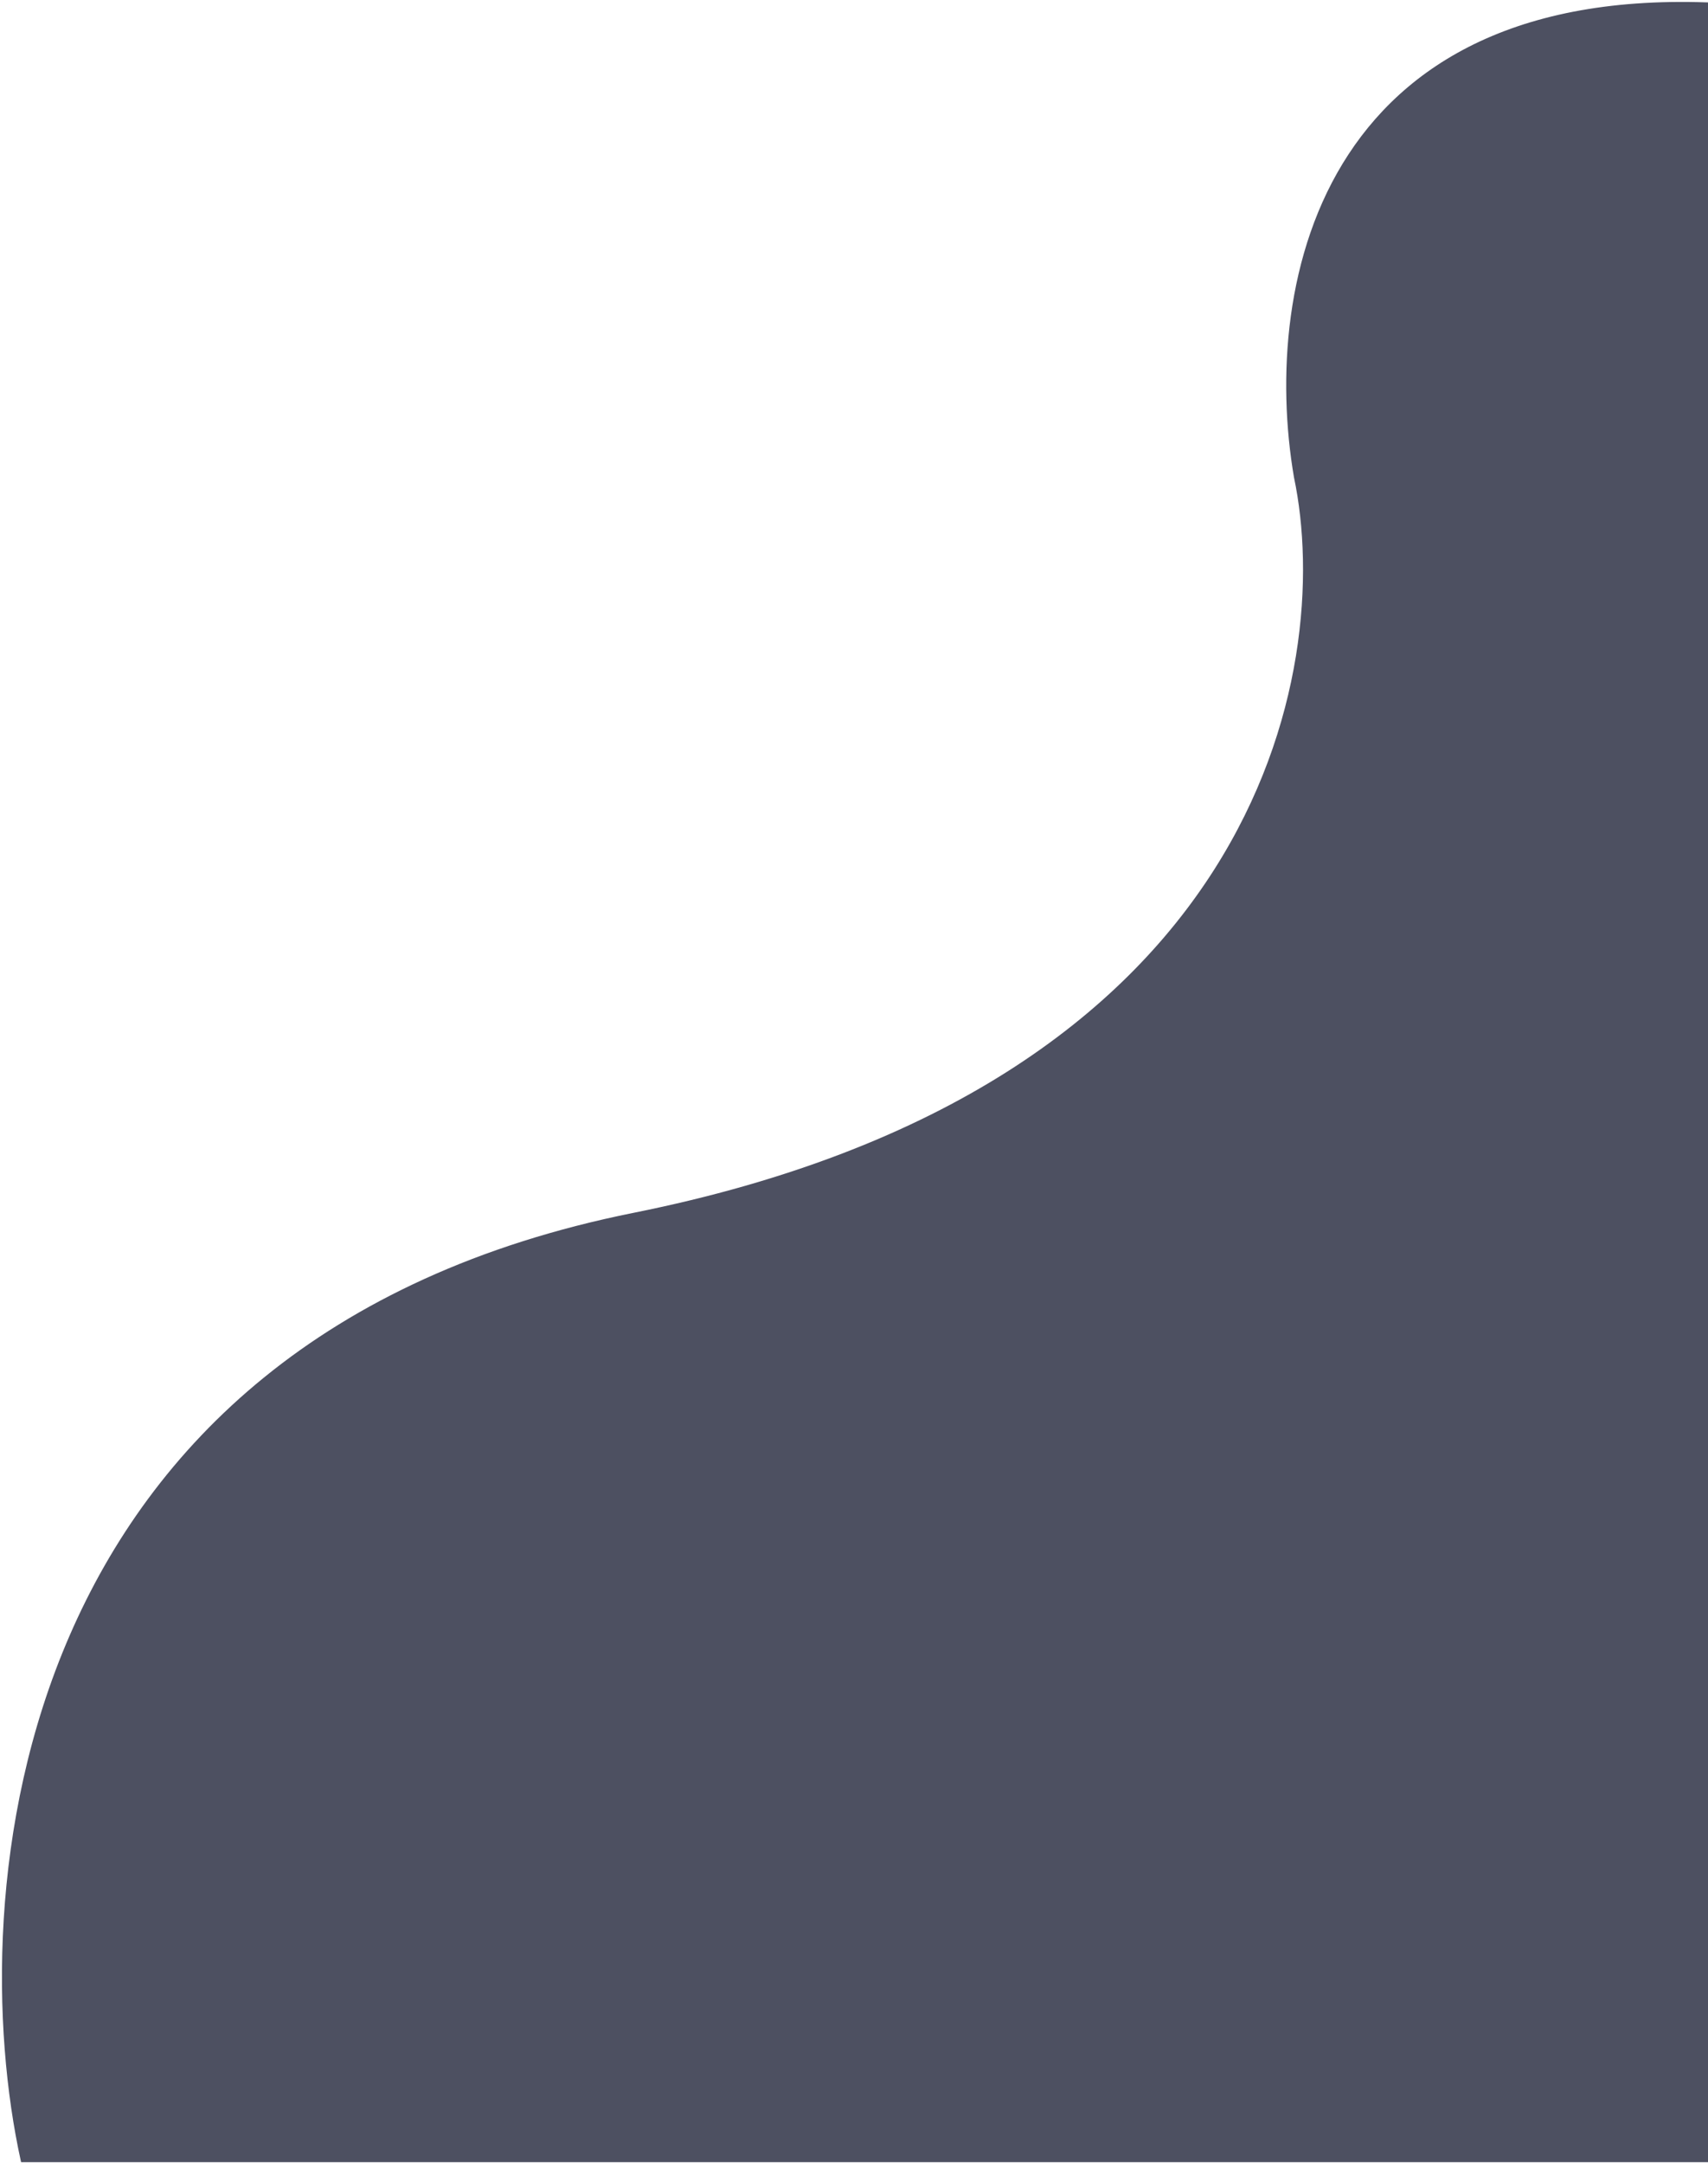 <svg width="440" height="557" viewBox="0 0 440 557" fill="none" xmlns="http://www.w3.org/2000/svg">
<path d="M163.332 312.827C1.732 345.227 -9.001 488.661 5.832 556.327H449.832V1.722C341.021 -7.436 325.24 72.639 333.832 122.827C344.332 172.661 324.932 280.427 163.332 312.827Z" fill="#4D5061" stroke="#4D5061"/>
</svg>
